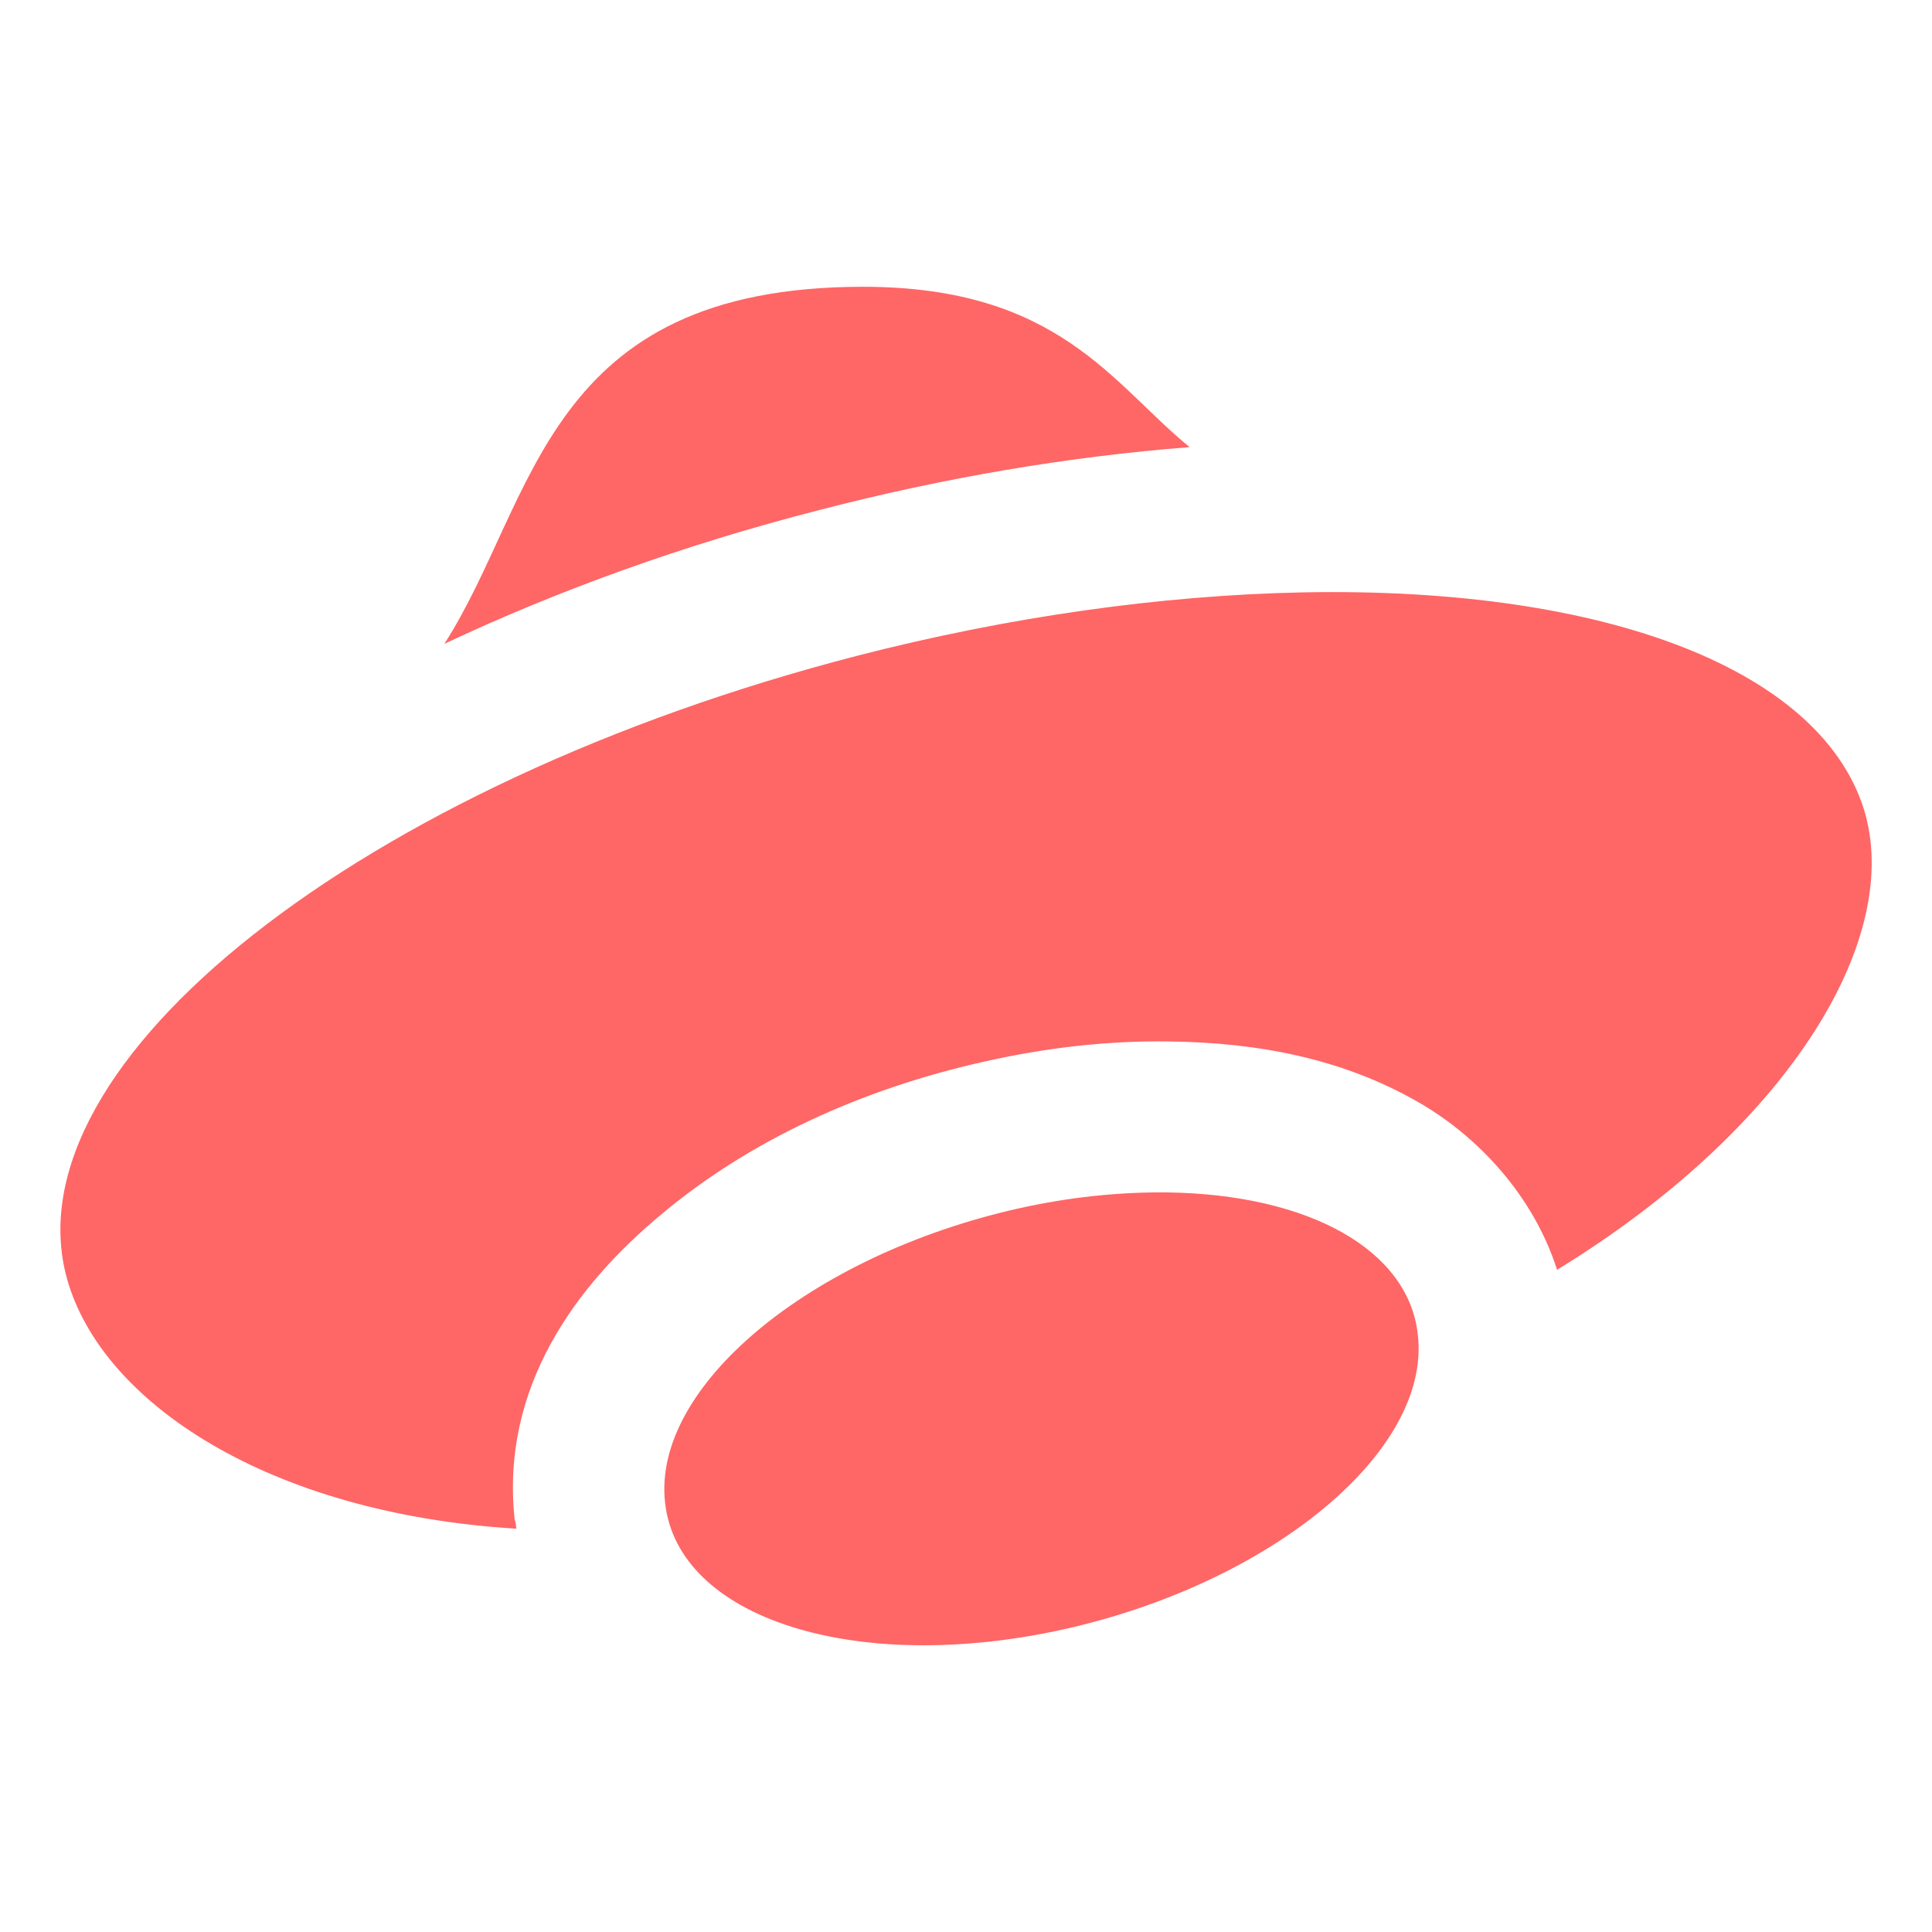 
<svg xmlns="http://www.w3.org/2000/svg" xmlns:xlink="http://www.w3.org/1999/xlink" width="16px" height="16px" viewBox="0 0 16 16" version="1.1">
<g id="surface1">
<path style=" stroke:none;fill-rule:nonzero;fill:#ff6666;fill-opacity:1;" d="M 7.148 2.375 C 4.504 2.375 4.445 4.141 3.68 5.332 C 4.617 4.891 5.66 4.512 6.789 4.223 C 7.812 3.957 8.848 3.781 9.852 3.703 C 9.215 3.184 8.77 2.375 7.148 2.375 Z M 10.781 4.906 C 9.613 4.93 8.348 5.109 7.102 5.43 C 2.988 6.492 0.059 8.805 0.555 10.59 C 0.84 11.613 2.223 12.535 4.277 12.66 C 4.277 12.652 4.273 12.645 4.273 12.637 C 4.273 12.617 4.266 12.602 4.262 12.582 C 4.145 11.492 4.766 10.645 5.484 10.051 C 6.199 9.453 7.121 9.02 8.164 8.789 C 8.668 8.676 9.18 8.617 9.68 8.625 C 10.43 8.633 11.125 8.773 11.734 9.121 C 12.238 9.406 12.699 9.902 12.895 10.516 C 14.773 9.367 15.742 7.824 15.449 6.746 C 15.117 5.562 13.328 4.855 10.781 4.906 Z M 9.664 9.875 C 9.27 9.871 8.852 9.914 8.434 10.008 C 6.711 10.395 5.398 11.484 5.508 12.445 C 5.613 13.406 7.094 13.875 8.816 13.492 C 10.539 13.105 11.852 12.016 11.742 11.055 C 11.668 10.355 10.848 9.891 9.664 9.875 Z M 9.664 9.875 "/>
</g>
</svg>
